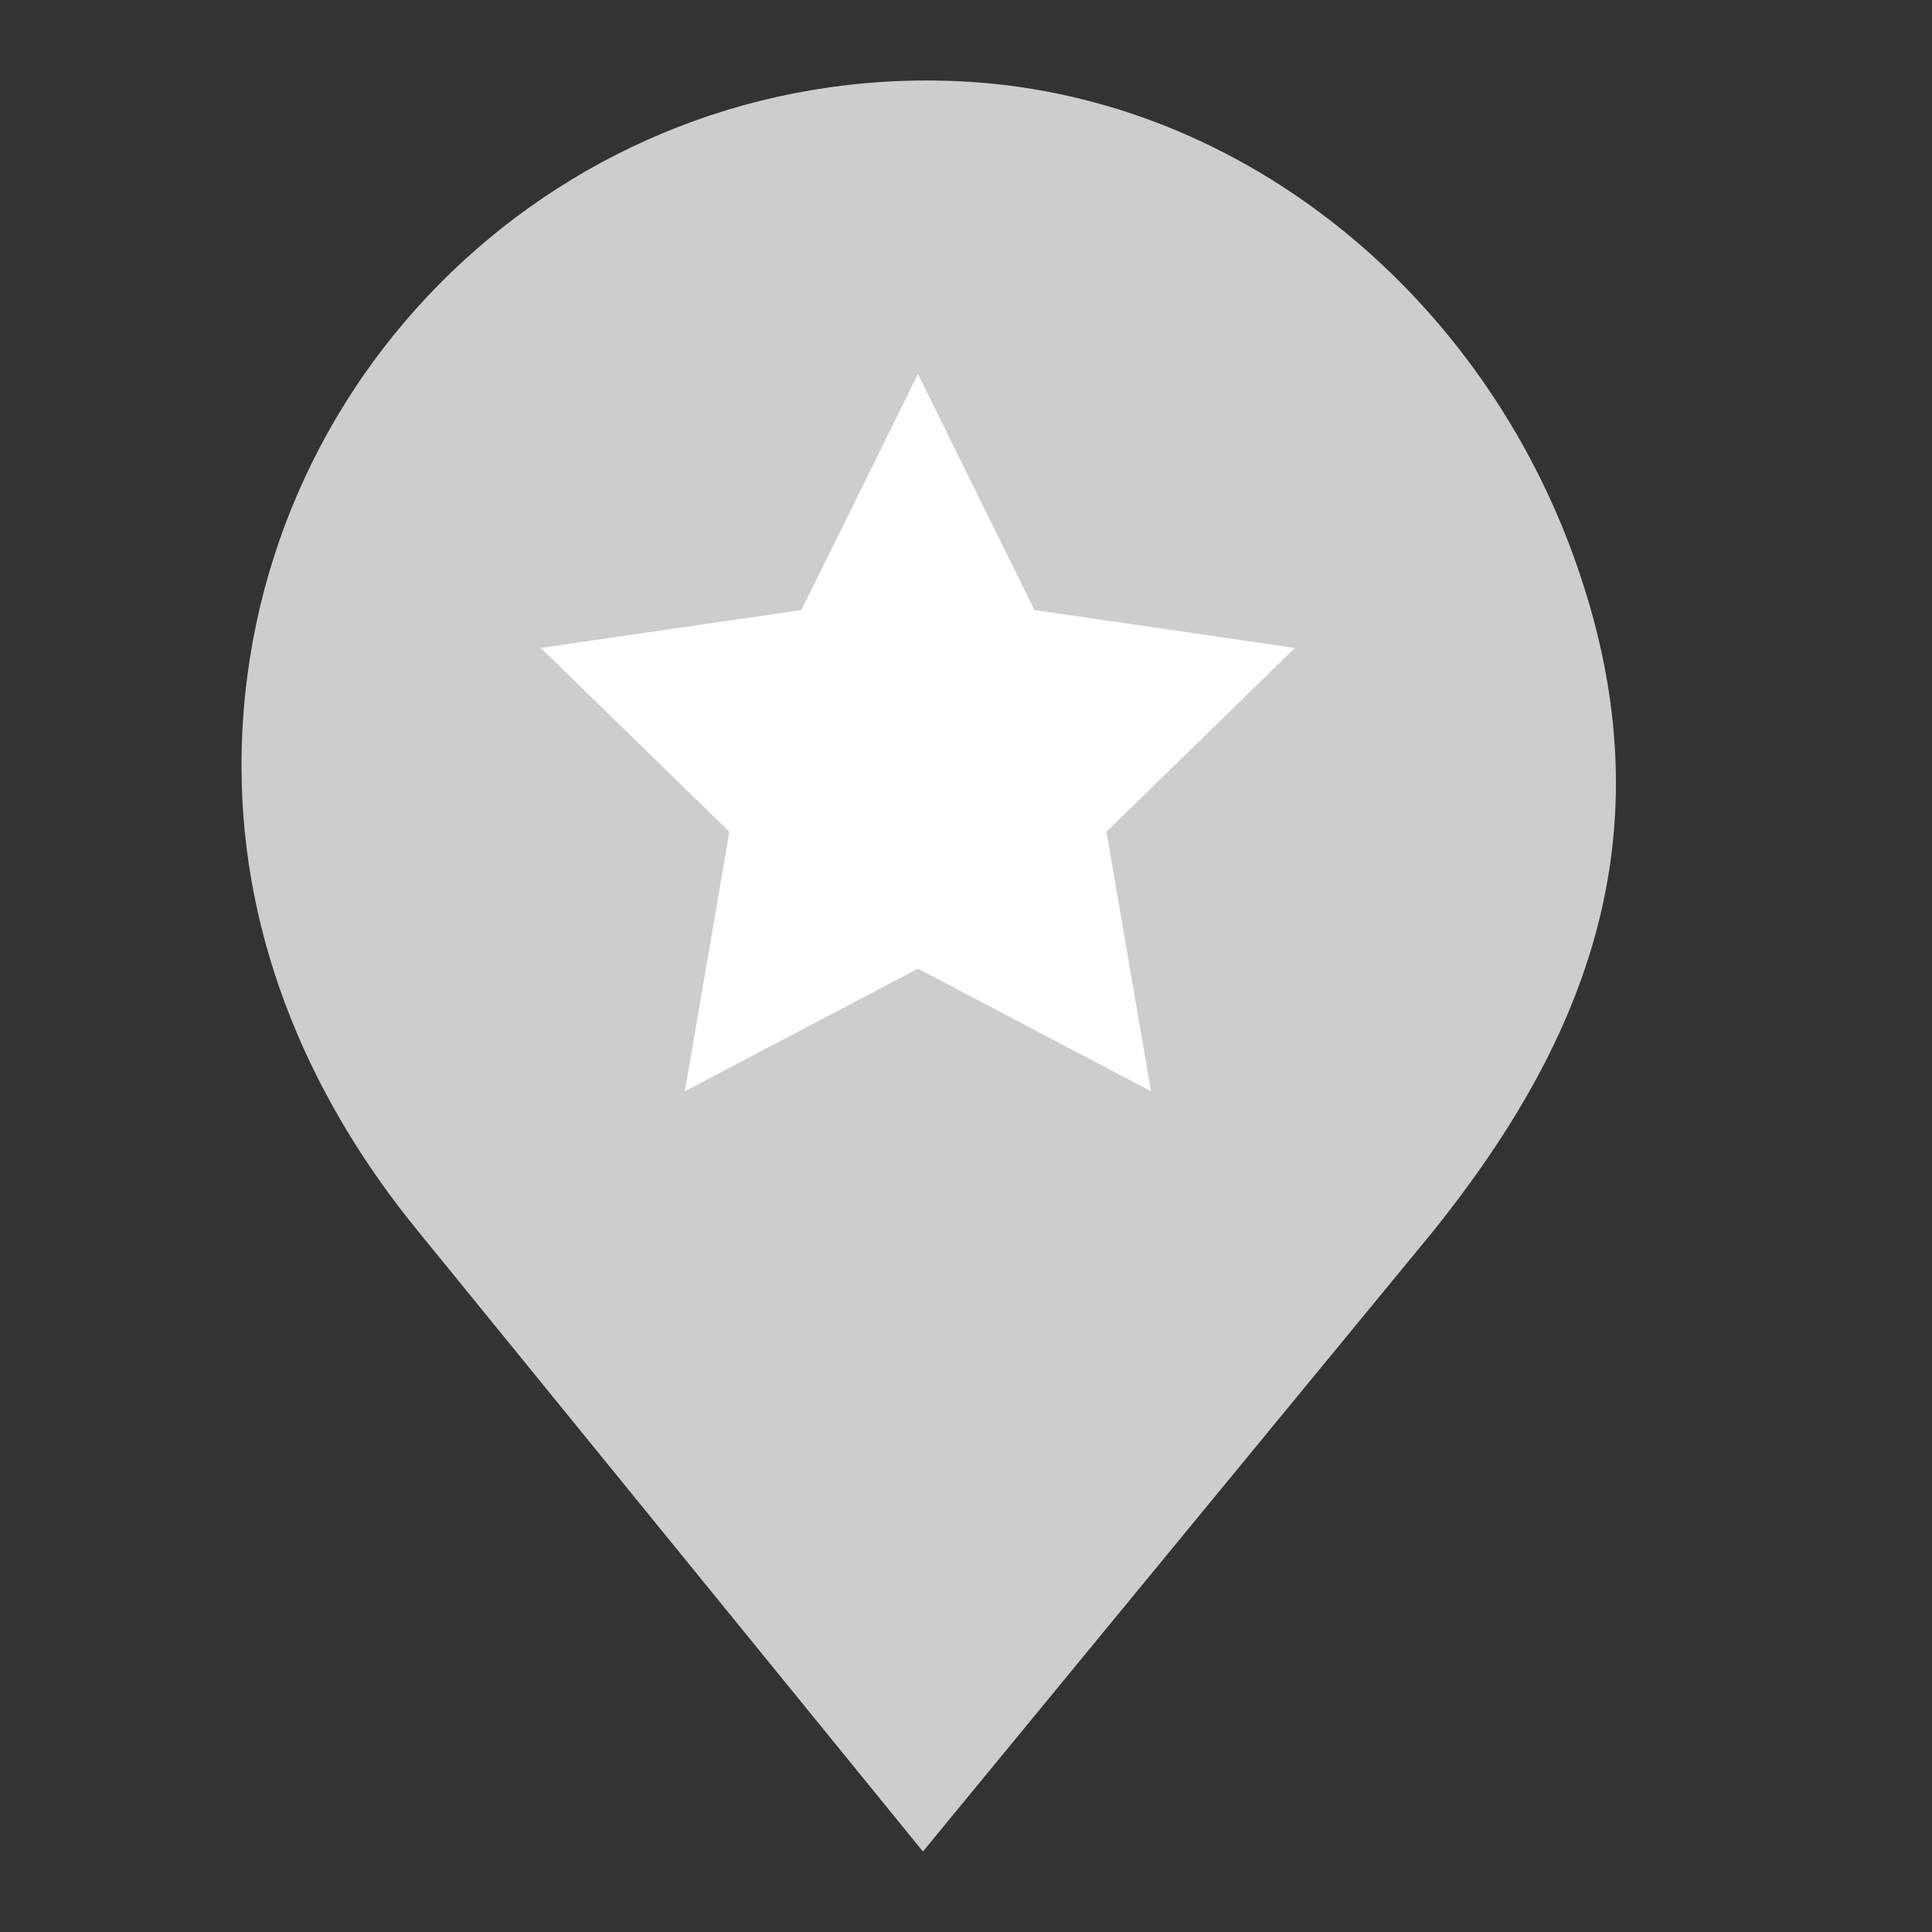 <svg width="24" height="24" viewBox="0 0 24 24" fill="none" xmlns="http://www.w3.org/2000/svg">
<rect x="0" y="0" width="24" height="24" fill="#333333" stroke="none"/>
<path d="M19.527 6.853C18.318 3.583 15.348 1.148 11.864 1.007C7.001 0.811 3 4.695 3 9.513C3 11.749 3.904 13.718 5.19 15.29L11.465 23L17.807 15.29C19.702 12.926 20.797 10.292 19.527 6.853Z" fill="#CDCDCD"/>
<path fill-rule="evenodd" clip-rule="evenodd" d="M14.298 13.556L11.403 12.033L8.508 13.556L9.06 10.332L6.718 8.049L9.955 7.578L11.403 4.646L12.851 7.578L16.086 8.049L13.745 10.332L14.298 13.556Z" fill="white"/>
</svg>
